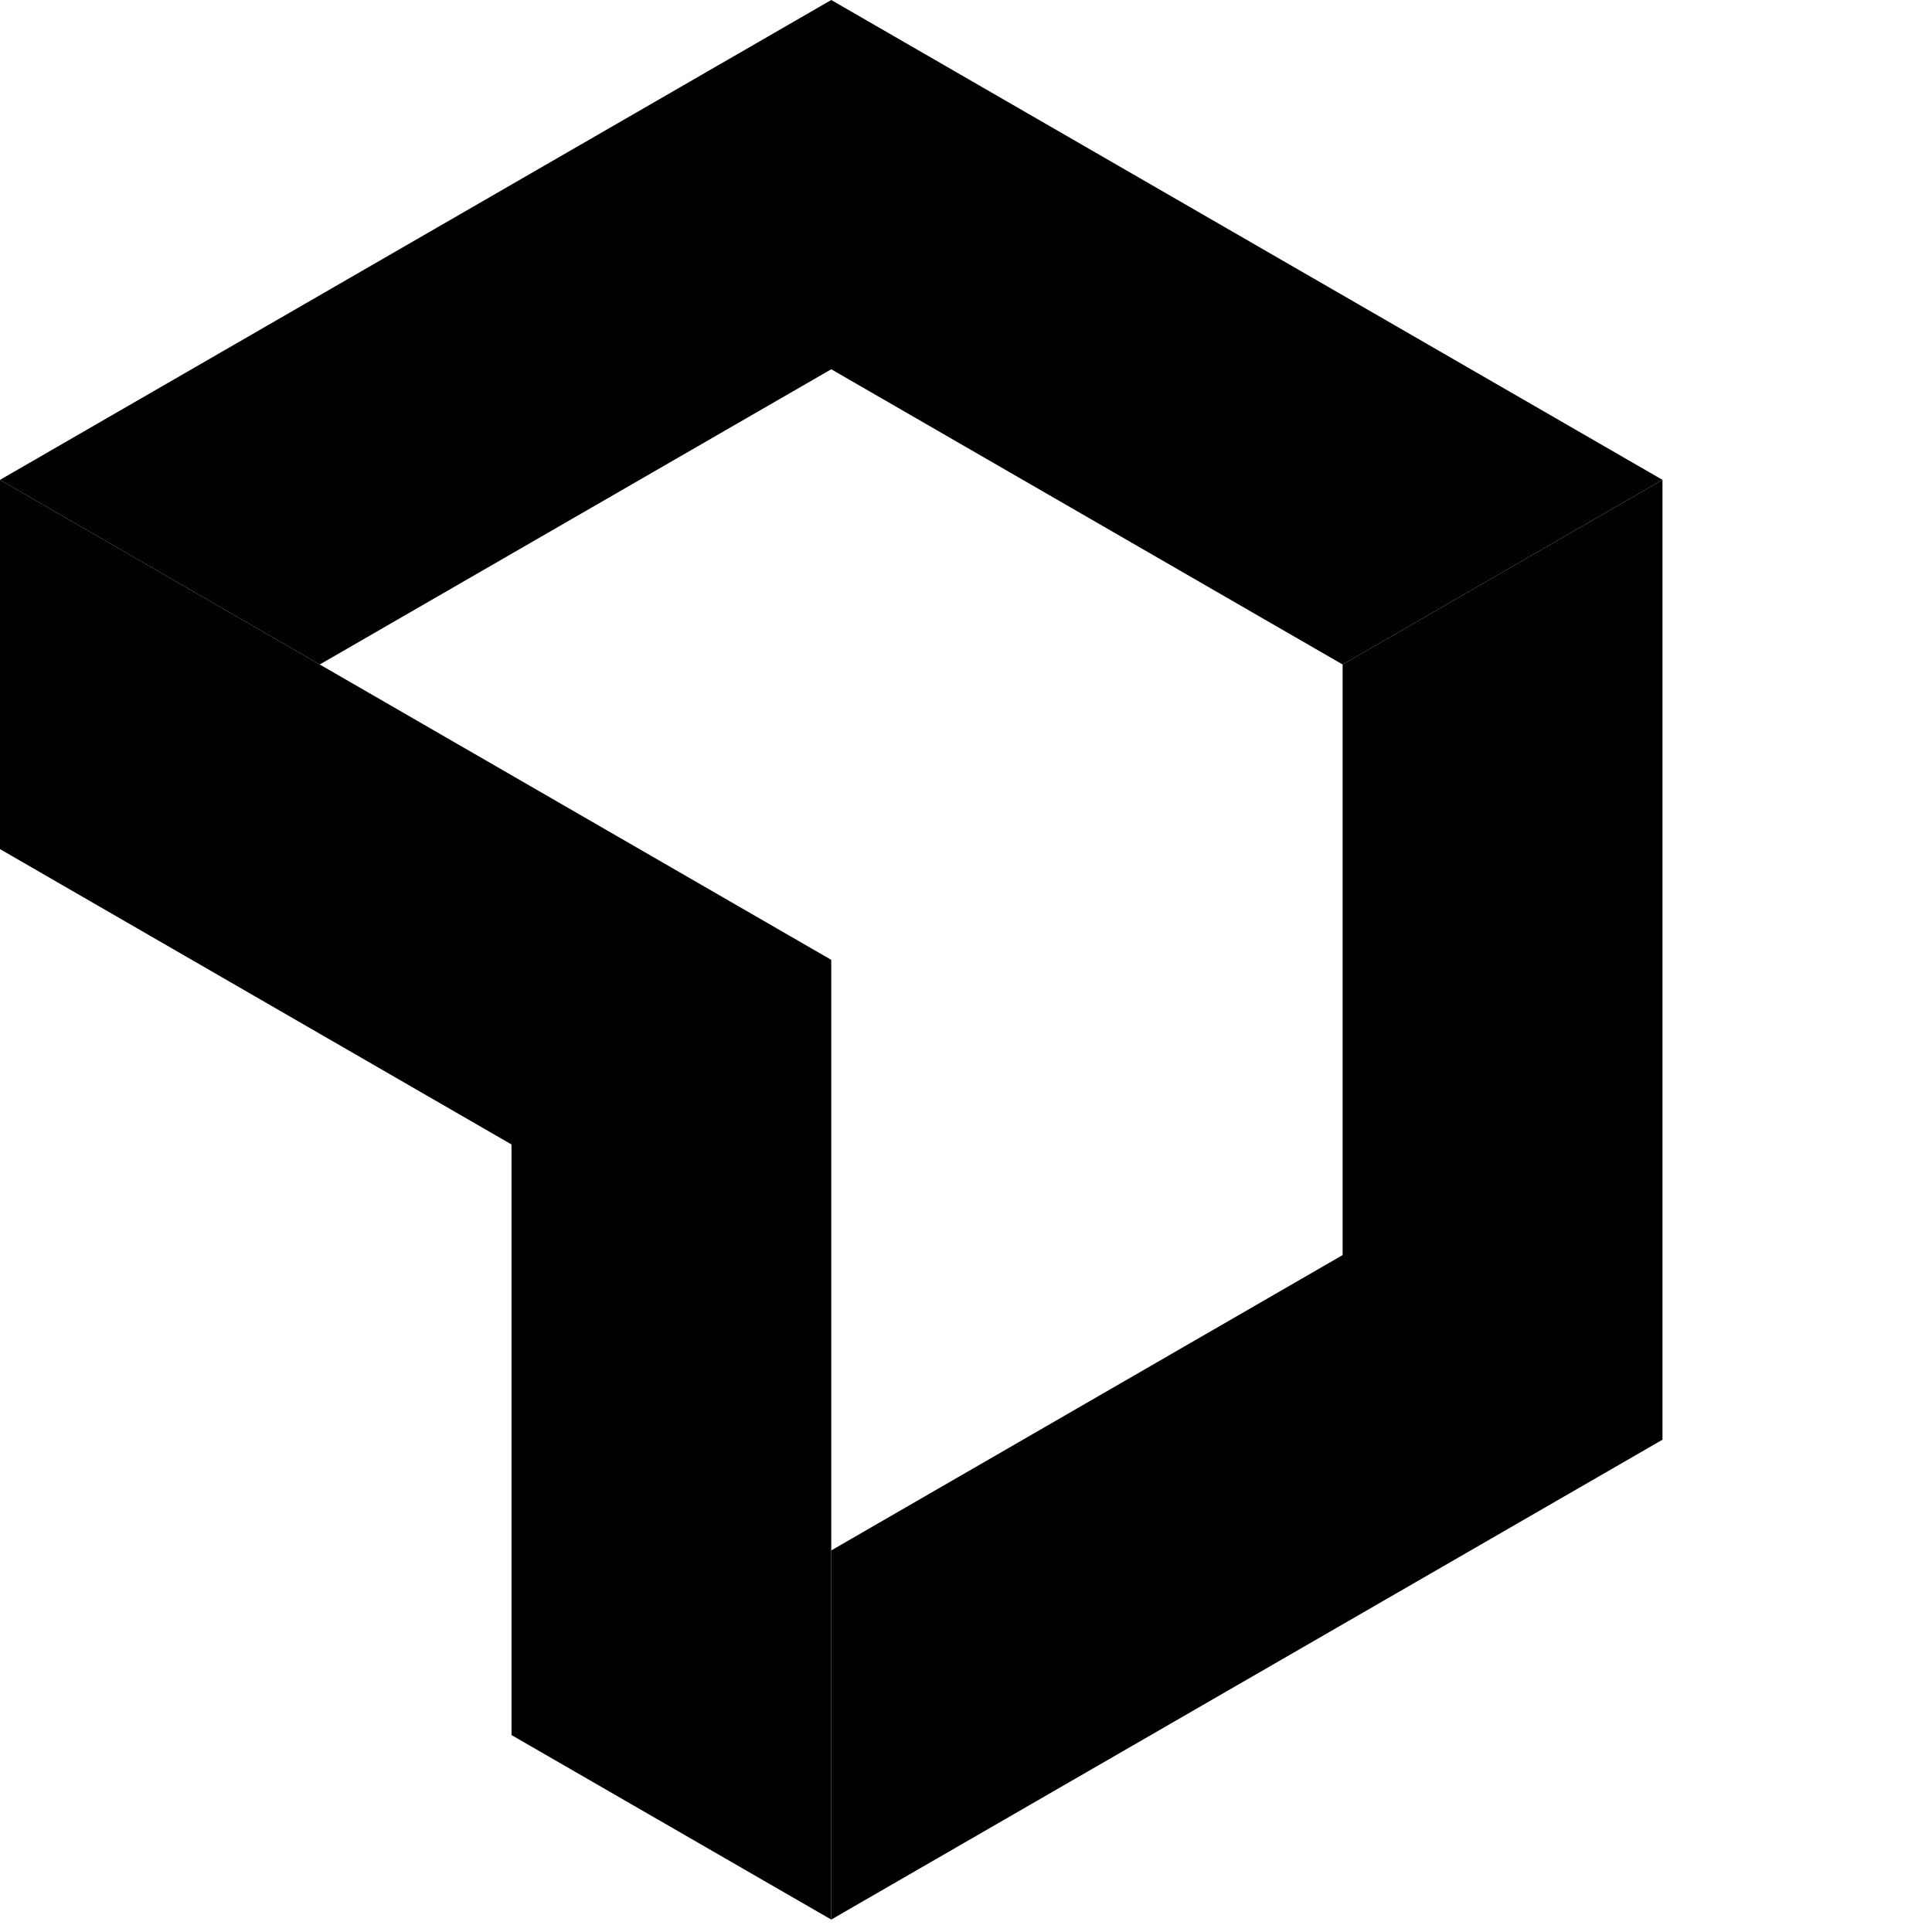 <svg id="Layer_1" viewBox="0 0 160 160" preserveAspectRatio="xMidYMid meet">
  <defs>
    <style> .cls-1 { fill: #00ac69; } .cls-2 { fill: #1ce783; } .cls-3 { fill: #1d252c; } </style>
  </defs>
  <polygon class="cls-1" points="111.19 55.03 111.19 103.94 68.84 128.4 68.84 158.97 137.68 119.23 137.68 39.74 111.19 55.03"/>
  <polygon class="cls-2" points="68.84 30.58 111.19 55.03 137.68 39.74 137.68 39.74 68.84 0 0 39.74 0 39.74 26.48 55.03 68.84 30.58"/>
  <polygon class="cls-3" points="42.36 94.78 42.36 143.69 68.84 158.97 68.84 79.49 0 39.74 0 70.32 42.36 94.78"/>
</svg>
